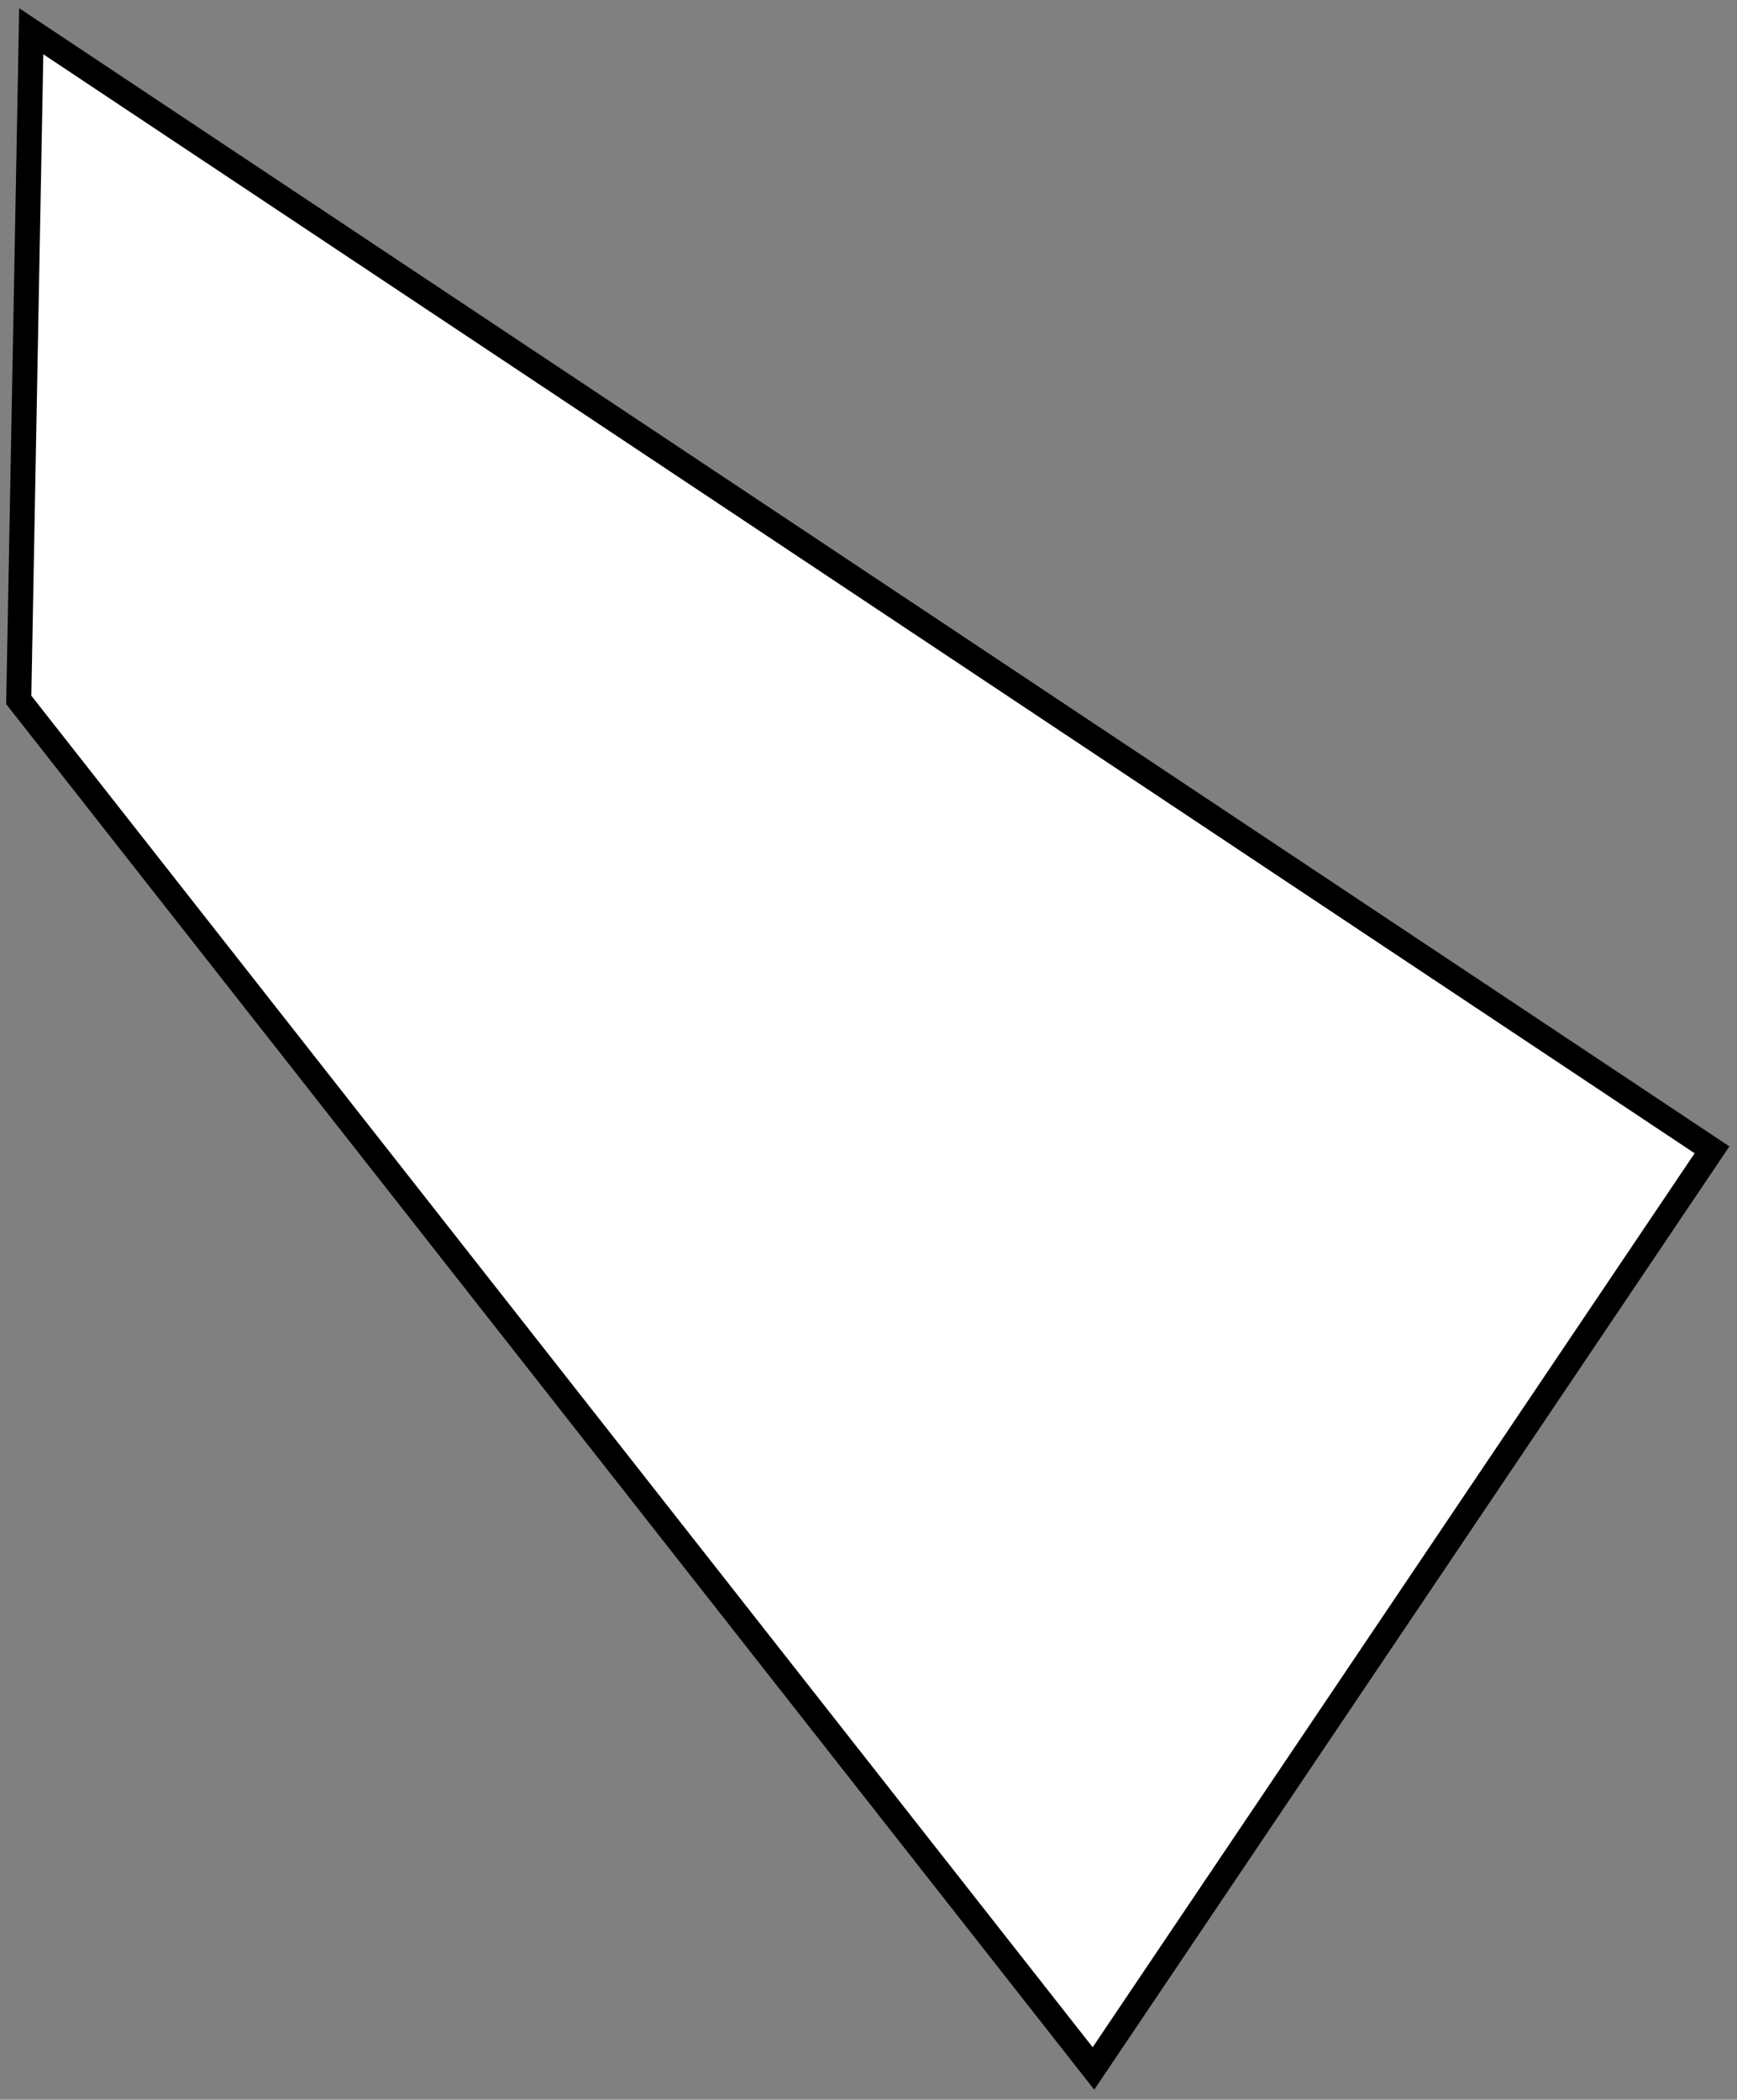 <svg width="139" height="168" viewBox="0 0 139 168" fill="none" xmlns="http://www.w3.org/2000/svg">
<rect x="0" y="0" width="139" height="168" fill="#808080" stroke="none"/>
<path d="M1.501 56L2.501 2.5L137.001 92L87.501 165.5L1.501 56Z" fill="white" stroke="black" stroke-width="2"/>
</svg>
